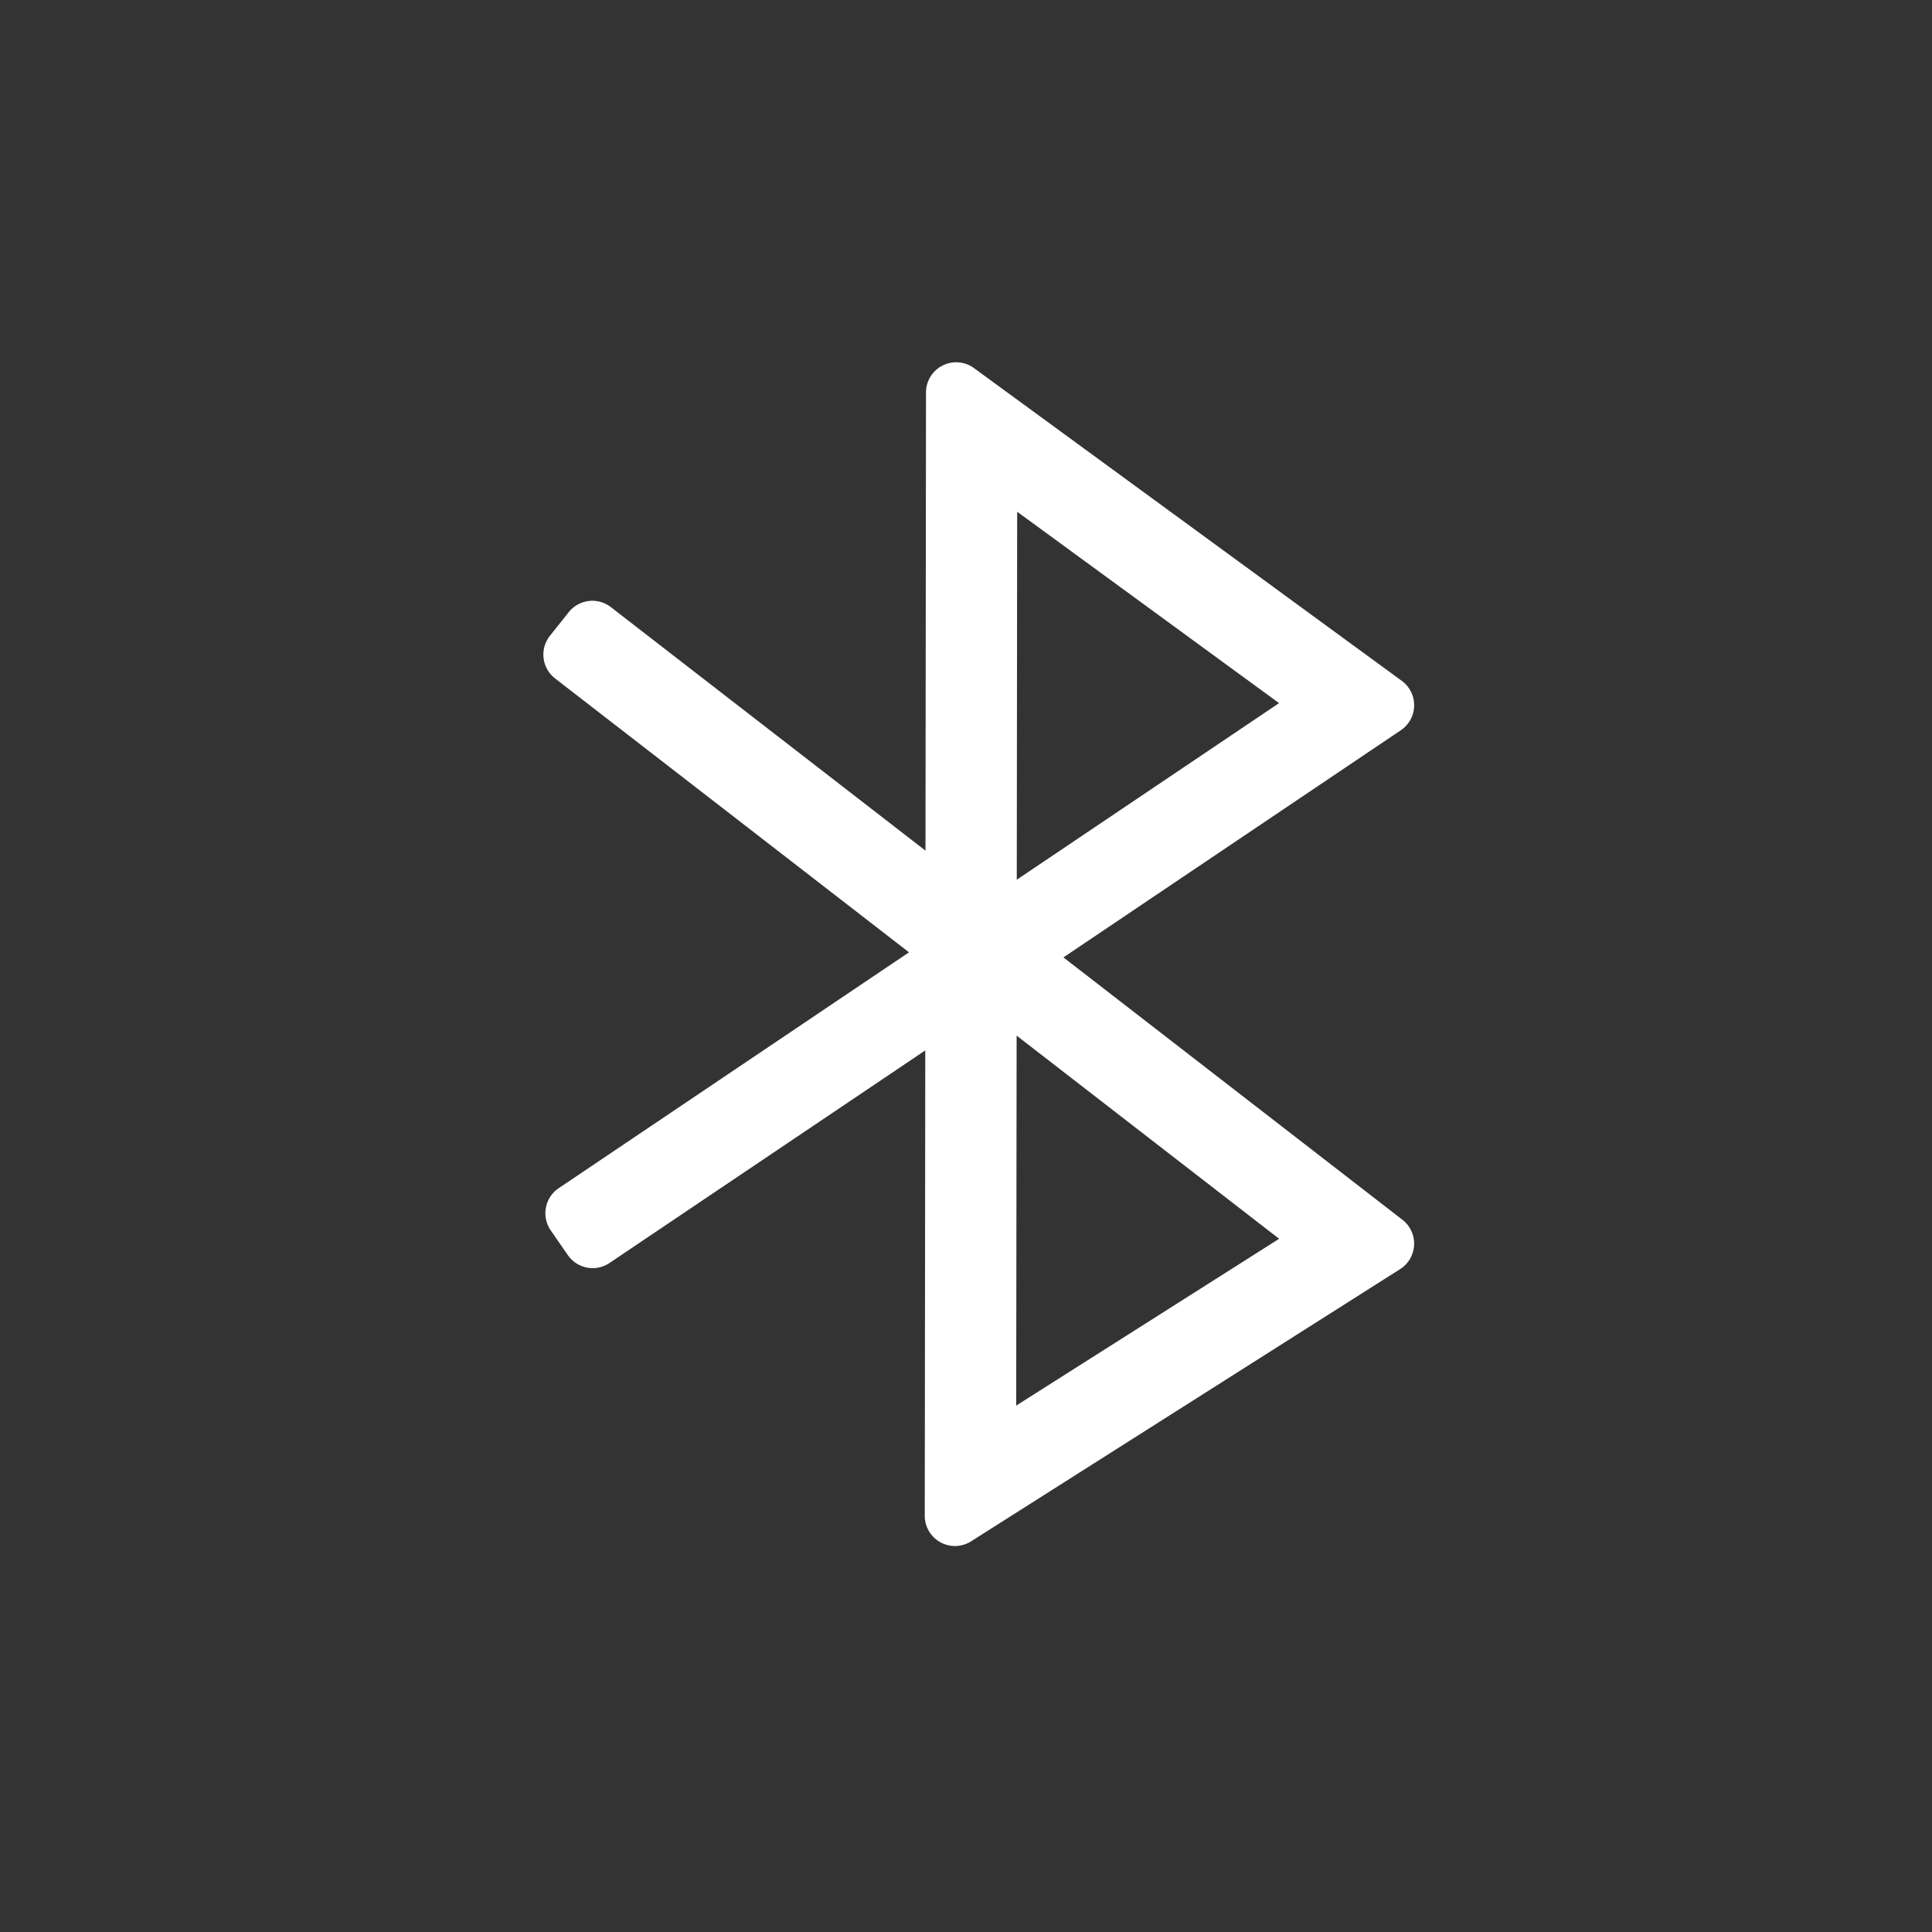 <?xml version="1.0" standalone="no"?><!DOCTYPE svg PUBLIC "-//W3C//DTD SVG 1.1//EN" "http://www.w3.org/Graphics/SVG/1.1/DTD/svg11.dtd"><svg class="icon" width="512px" height="512.00px" viewBox="0 0 1024 1024" version="1.1" xmlns="http://www.w3.org/2000/svg"><rect x="0" y="0" width="1024" height="1024" fill="#333333" stroke="none"/><path fill="#ffffff" d="M538.608 744.992l139.36-88.416-139.136-107.68-0.224 196.096z m139.328-372.32l-138.816-101.44-0.208 195.04 139.024-93.6zM291.488 336.96l9.952-12.496a16 16 0 0 1 22.304-2.688l166.784 129.088 0.272-242.88a16 16 0 0 1 25.44-12.88l226.72 165.744a16 16 0 0 1-0.48 26.192l-178.848 120.4 179.68 139.056a16 16 0 0 1-1.216 26.16l-227.36 144.256a16 16 0 0 1-24.592-13.52l0.272-246.656-167.36 112.672a16 16 0 0 1-22.08-4.16l-9.072-13.104a16 16 0 0 1 4.224-22.384l185.664-125.008-187.584-145.168a16 16 0 0 1-2.72-22.624z"  /></svg>